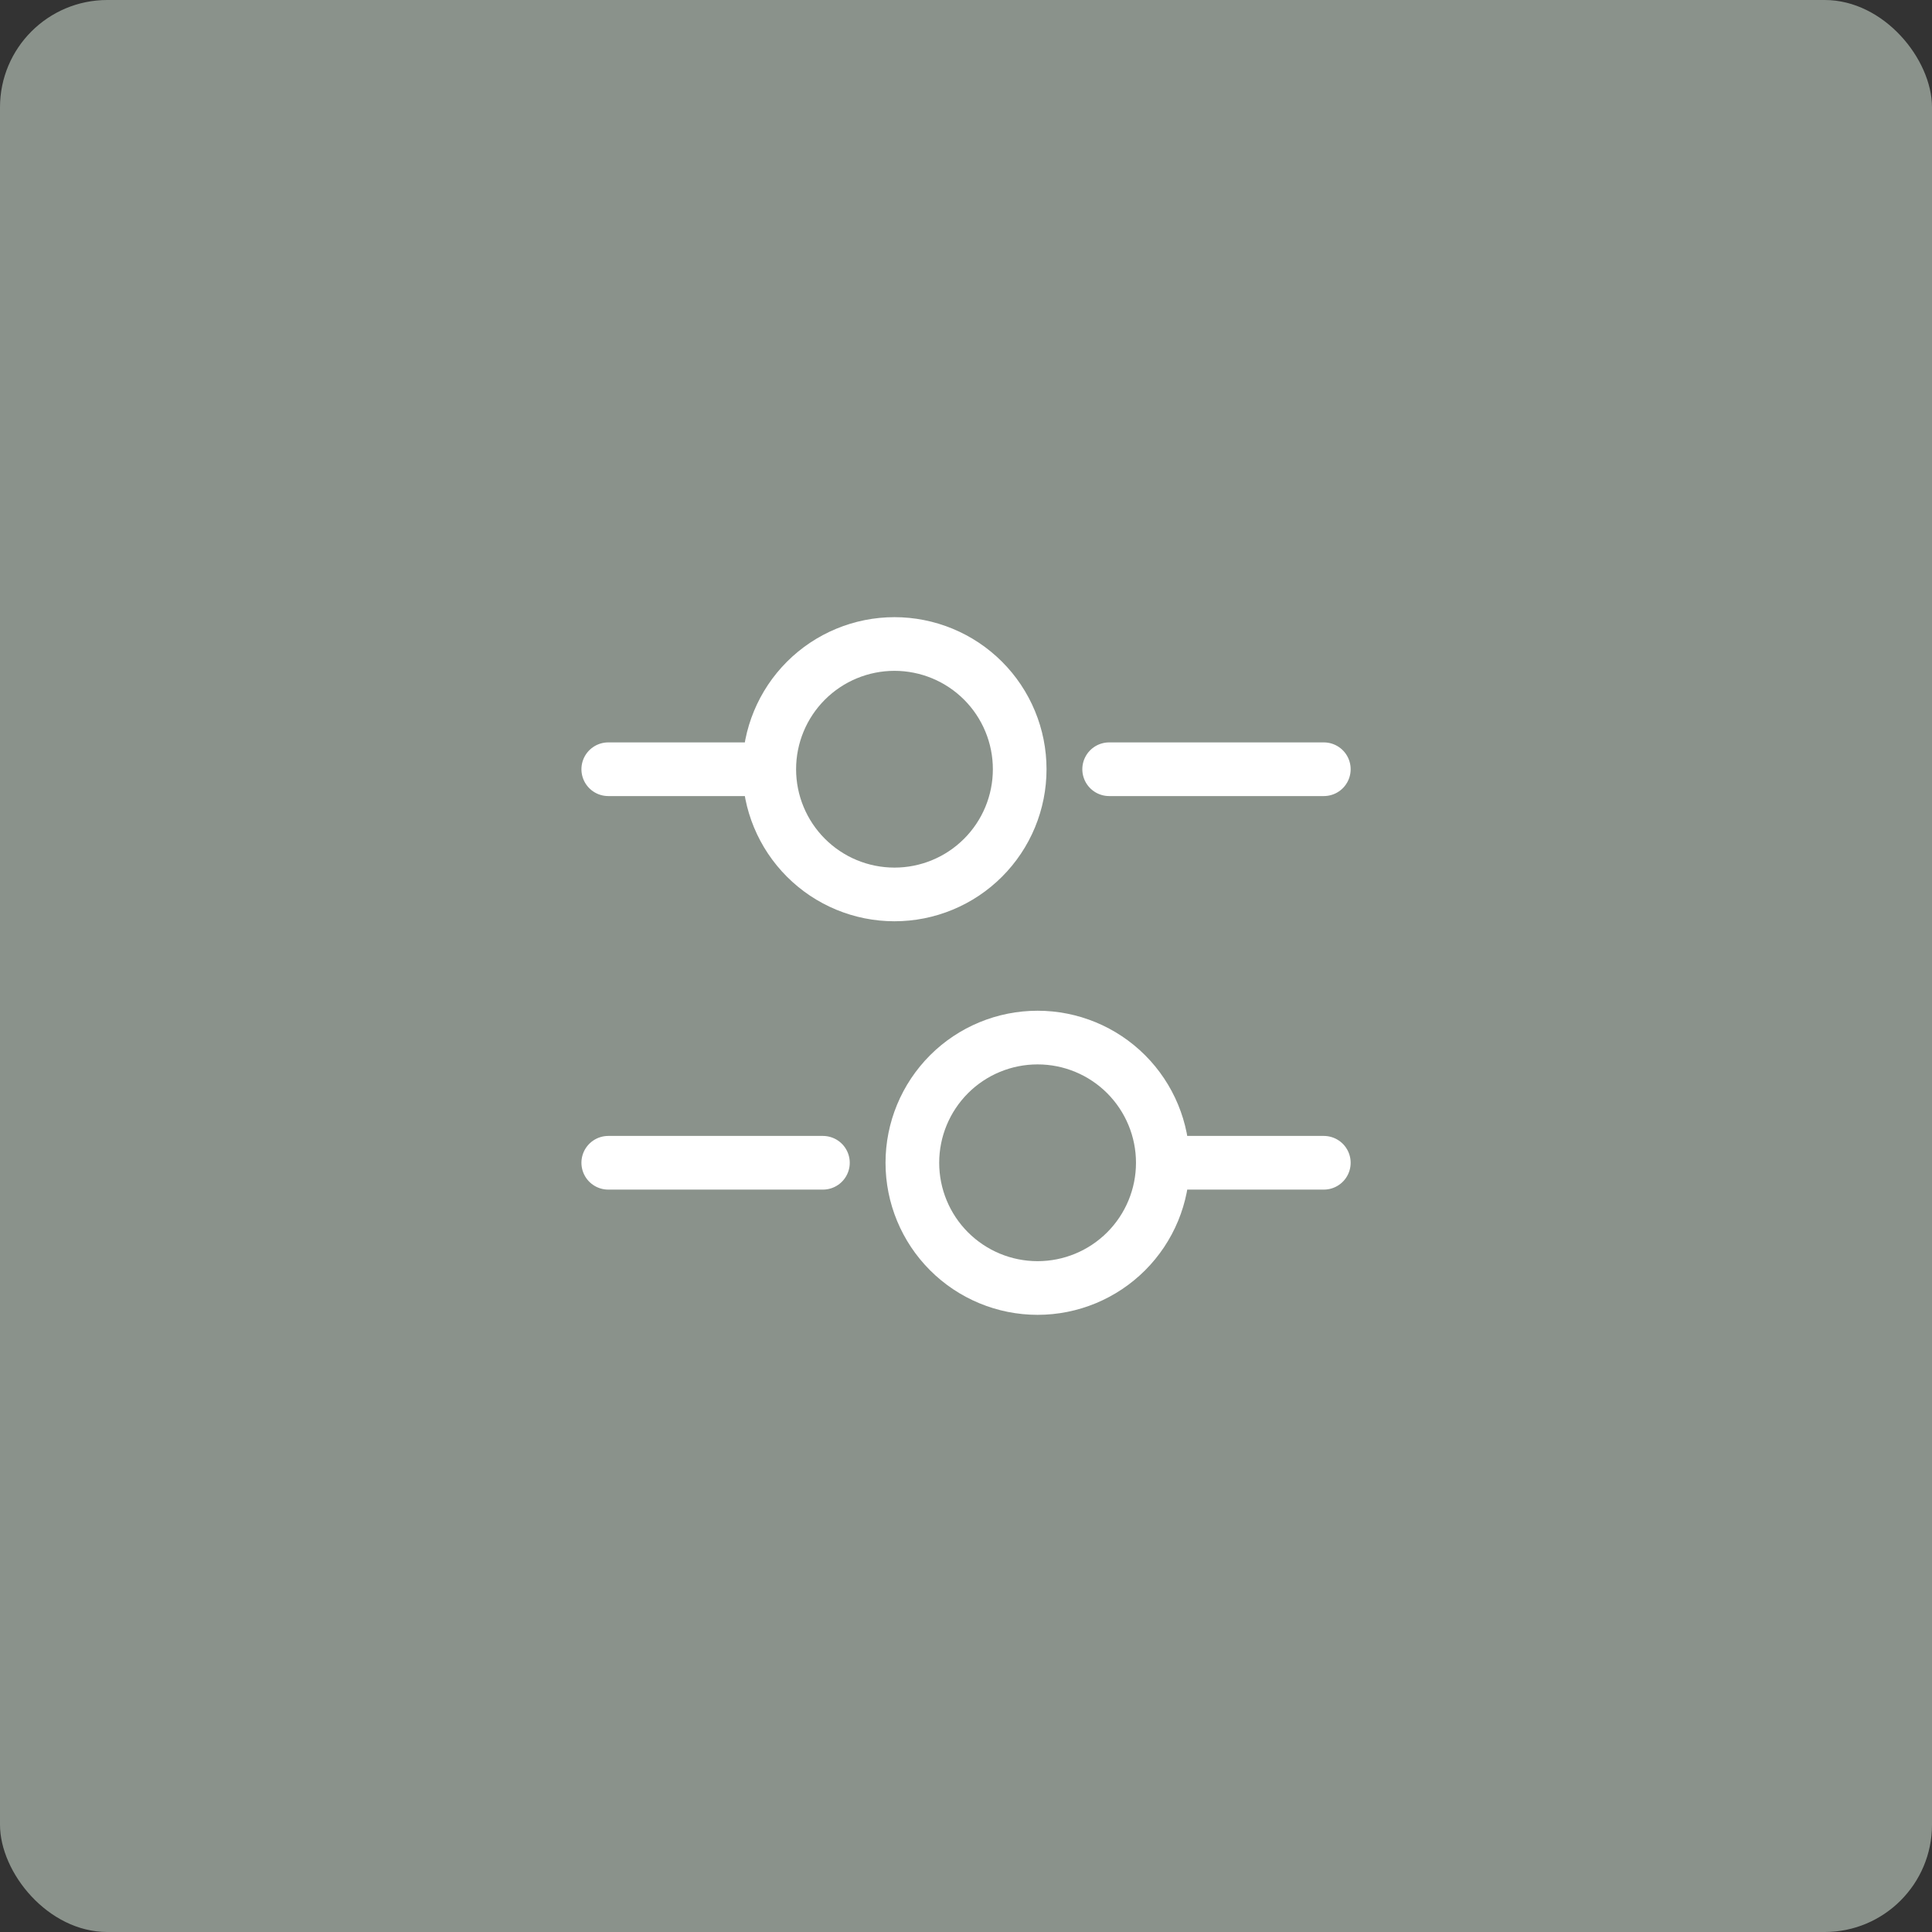 <svg width="72" height="72" viewBox="0 0 72 72" fill="none" xmlns="http://www.w3.org/2000/svg">
<rect x="0" y="0" width="72" height="72" fill="#333333" stroke="none"/>
<rect width="72" height="72" rx="4" fill="#E3F3E4" fill-opacity="0.5"/>
<path d="M49.335 28.667H41.335M28.001 28.667H22.668M49.335 43.333H44.001M30.668 43.333H22.668M33.335 33.333C33.947 33.333 34.554 33.213 35.12 32.978C35.687 32.744 36.201 32.4 36.635 31.966C37.068 31.533 37.412 31.019 37.646 30.453C37.881 29.886 38.001 29.279 38.001 28.667C38.001 28.054 37.881 27.447 37.646 26.881C37.412 26.315 37.068 25.8 36.635 25.367C36.201 24.933 35.687 24.59 35.12 24.355C34.554 24.121 33.947 24 33.335 24C32.097 24 30.91 24.492 30.035 25.367C29.16 26.242 28.668 27.429 28.668 28.667C28.668 29.904 29.16 31.091 30.035 31.966C30.91 32.842 32.097 33.333 33.335 33.333ZM38.668 48C39.906 48 41.093 47.508 41.968 46.633C42.843 45.758 43.335 44.571 43.335 43.333C43.335 42.096 42.843 40.909 41.968 40.033C41.093 39.158 39.906 38.667 38.668 38.667C37.43 38.667 36.243 39.158 35.368 40.033C34.493 40.909 34.001 42.096 34.001 43.333C34.001 44.571 34.493 45.758 35.368 46.633C36.243 47.508 37.43 48 38.668 48Z" stroke="white" stroke-width="2" stroke-miterlimit="10" stroke-linecap="round" stroke-linejoin="round"/>
</svg>
